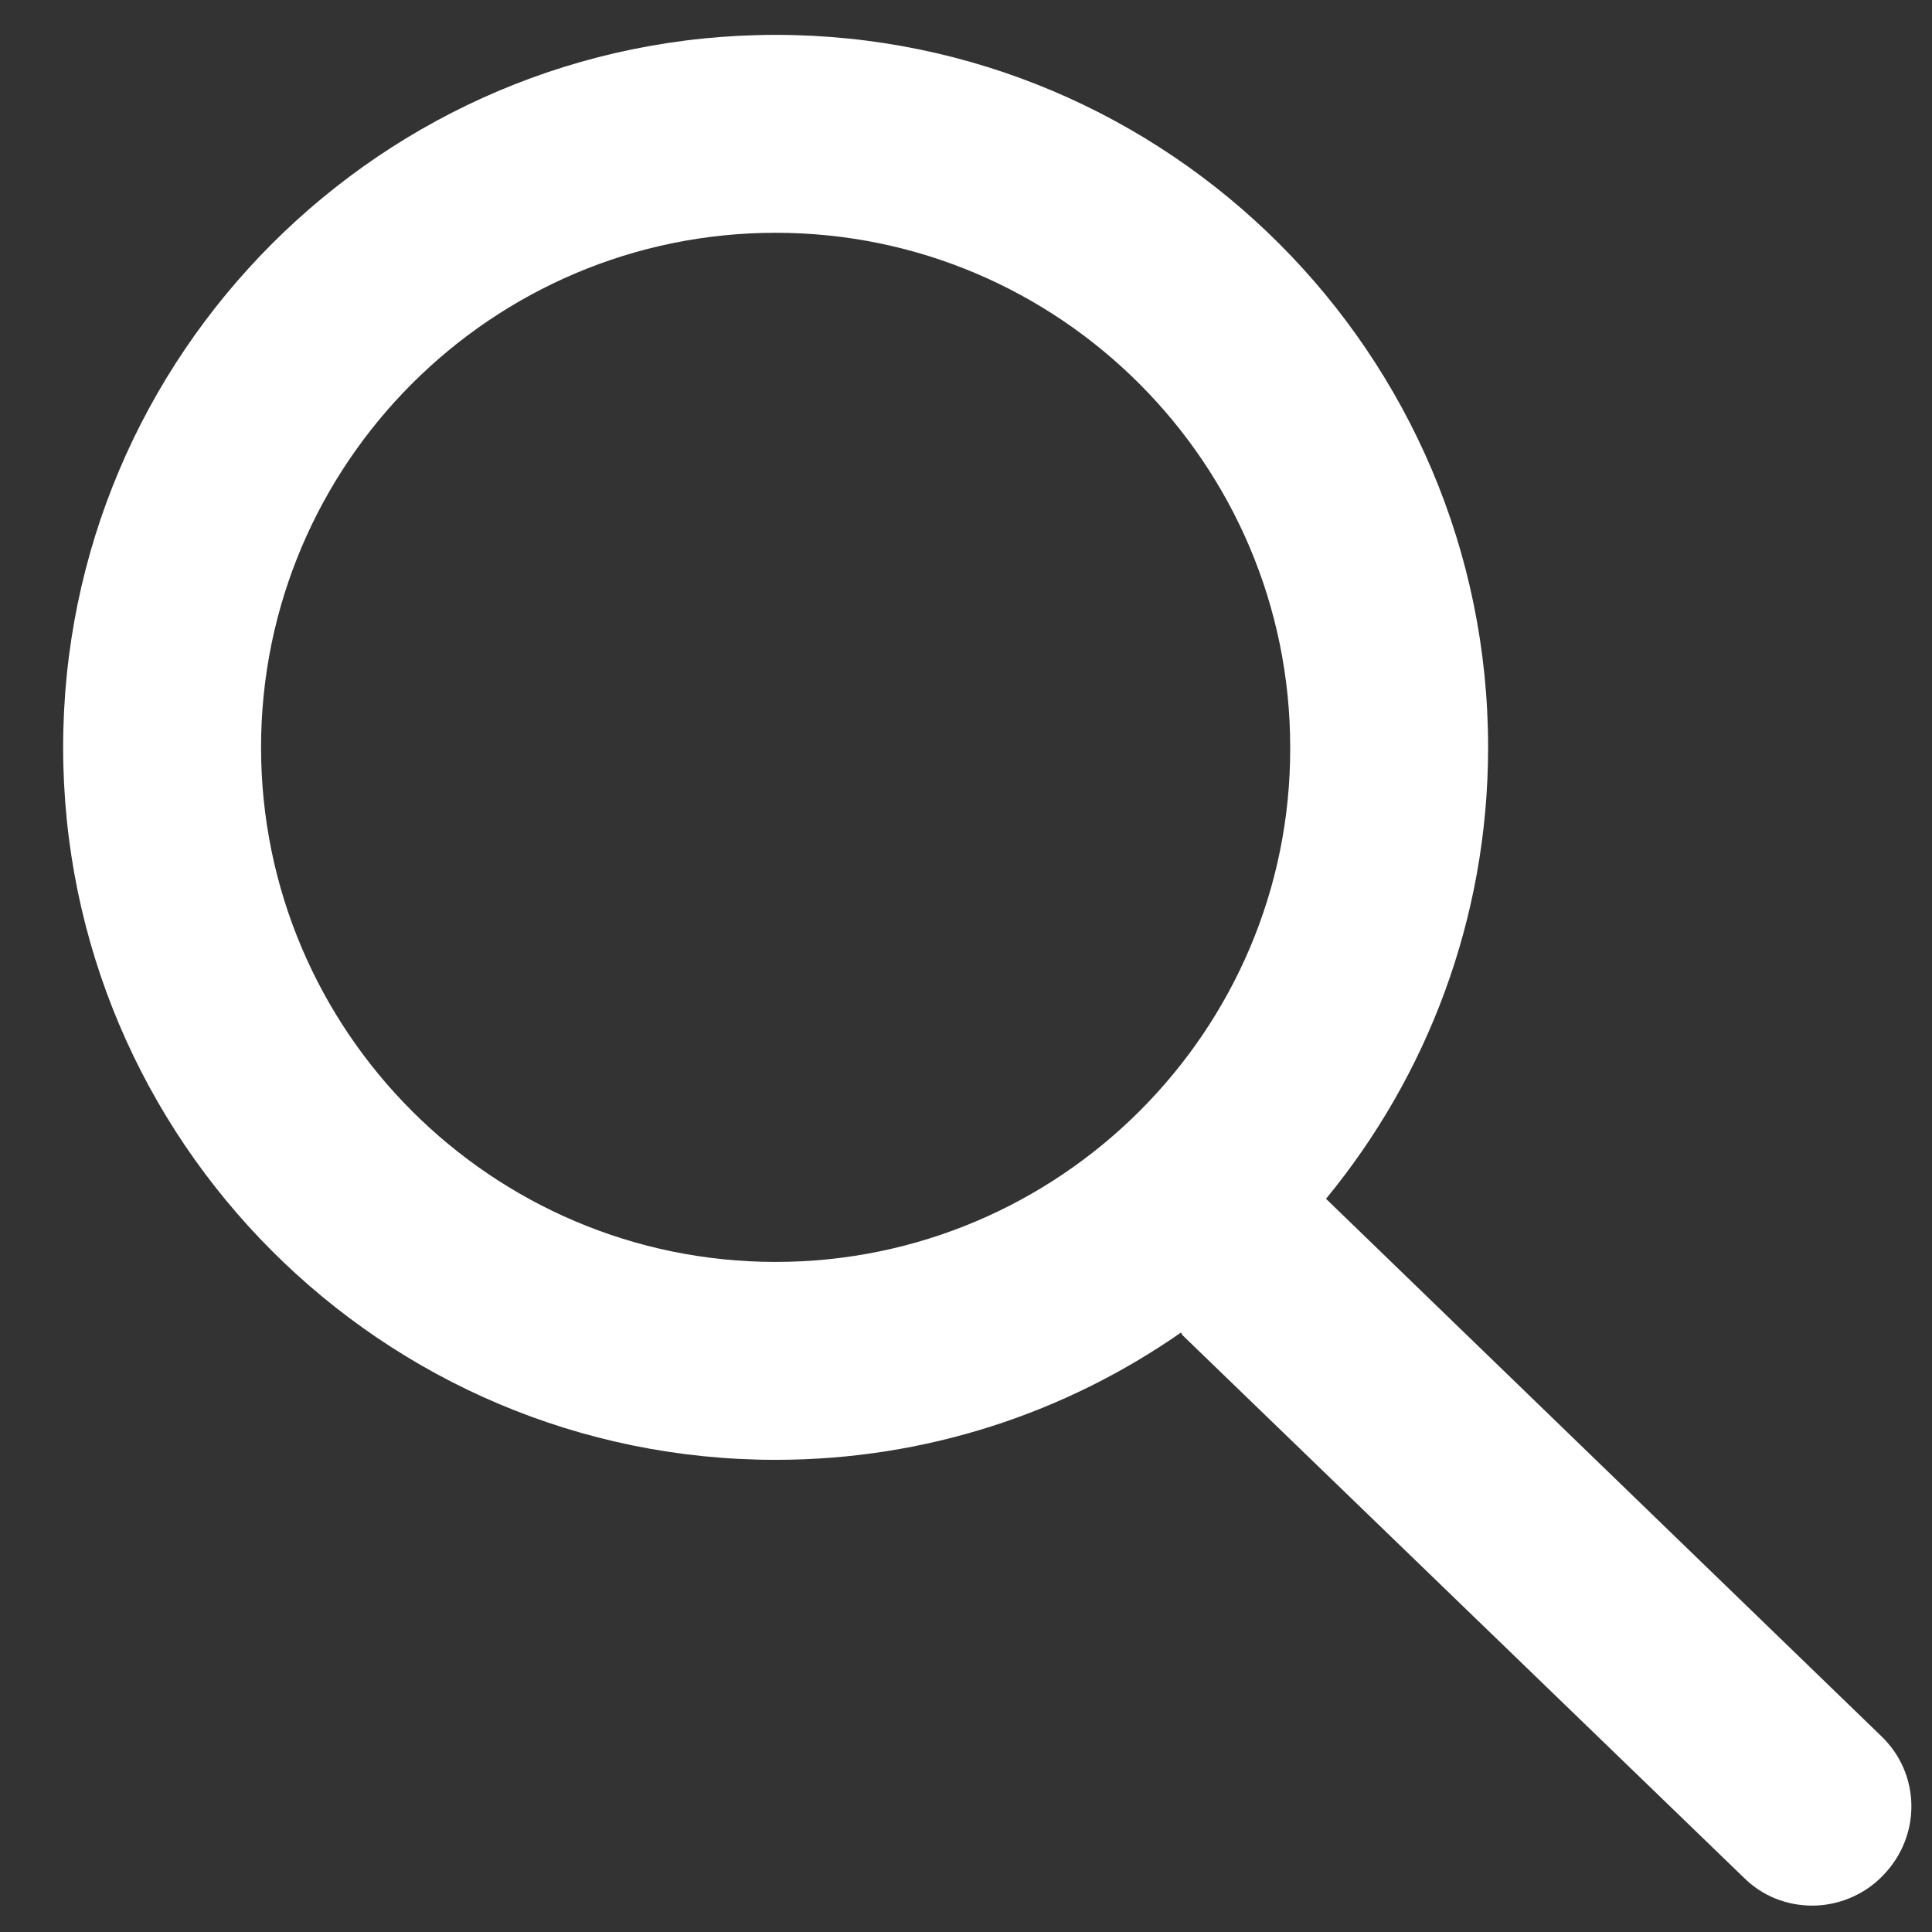 <svg xmlns="http://www.w3.org/2000/svg" viewBox="0 0 205 205" width="21" height="21">
	<rect x="0" y="0" width="205" height="205" fill="#333333" stroke="none"/>
	<style>
		tspan { white-space:pre }
		.shp0 { fill: #ffffff } 
	</style>
	<path id="Layer" fill-rule="evenodd" class="shp0" d="M199.8 199C197.8 201.1 195 202.2 192.3 202.2C189.6 202.2 187 201.2 185 199.2L125.5 141.7C125.4 141.6 125.4 141.5 125.3 141.4C113.1 149.9 98.3 154.9 82.3 154.9C40.6 154.9 6.7 121 6.7 79.3C6.7 37.6 40.6 3.7 82.3 3.7C124 3.7 157.9 37.6 157.9 79.3C157.9 97.5 151.4 114.2 140.7 127.2L199.6 184.2C203.8 188.2 203.9 194.8 199.8 199ZM136.9 79.3C136.9 49.2 112.4 24.7 82.3 24.7C52.2 24.7 27.7 49.2 27.7 79.3C27.7 109.4 52.2 133.9 82.3 133.9C112.4 133.9 137 109.4 136.9 79.3Z" />
</svg>